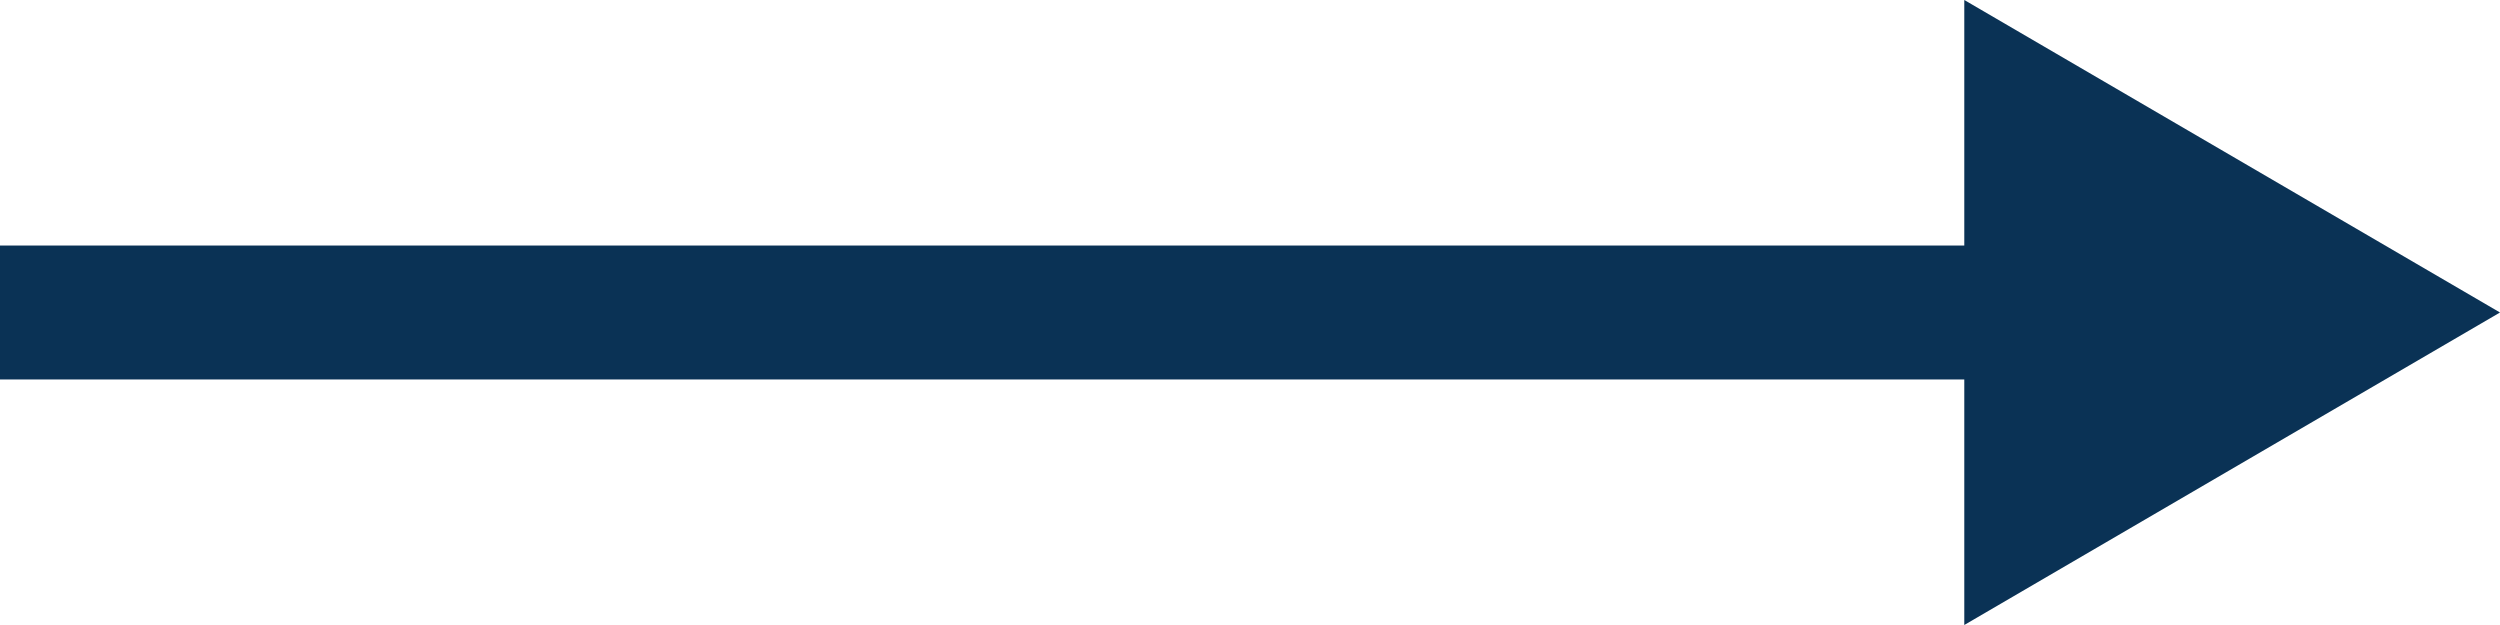 <svg xmlns="http://www.w3.org/2000/svg" width="56" height="14" viewBox="0 0 56 14">
  <g id="Group_71" data-name="Group 71" transform="translate(-1567 -7969.5)">
    <path id="Polygon_1" data-name="Polygon 1" d="M7,0l7,12H0Z" transform="translate(1623 7969.5) rotate(90)" fill="#0a3255"/>
    <line id="Line_1" data-name="Line 1" x2="46" transform="translate(1567 7976.5)" fill="none" stroke="#0a3255" stroke-width="3"/>
  </g>
</svg>
